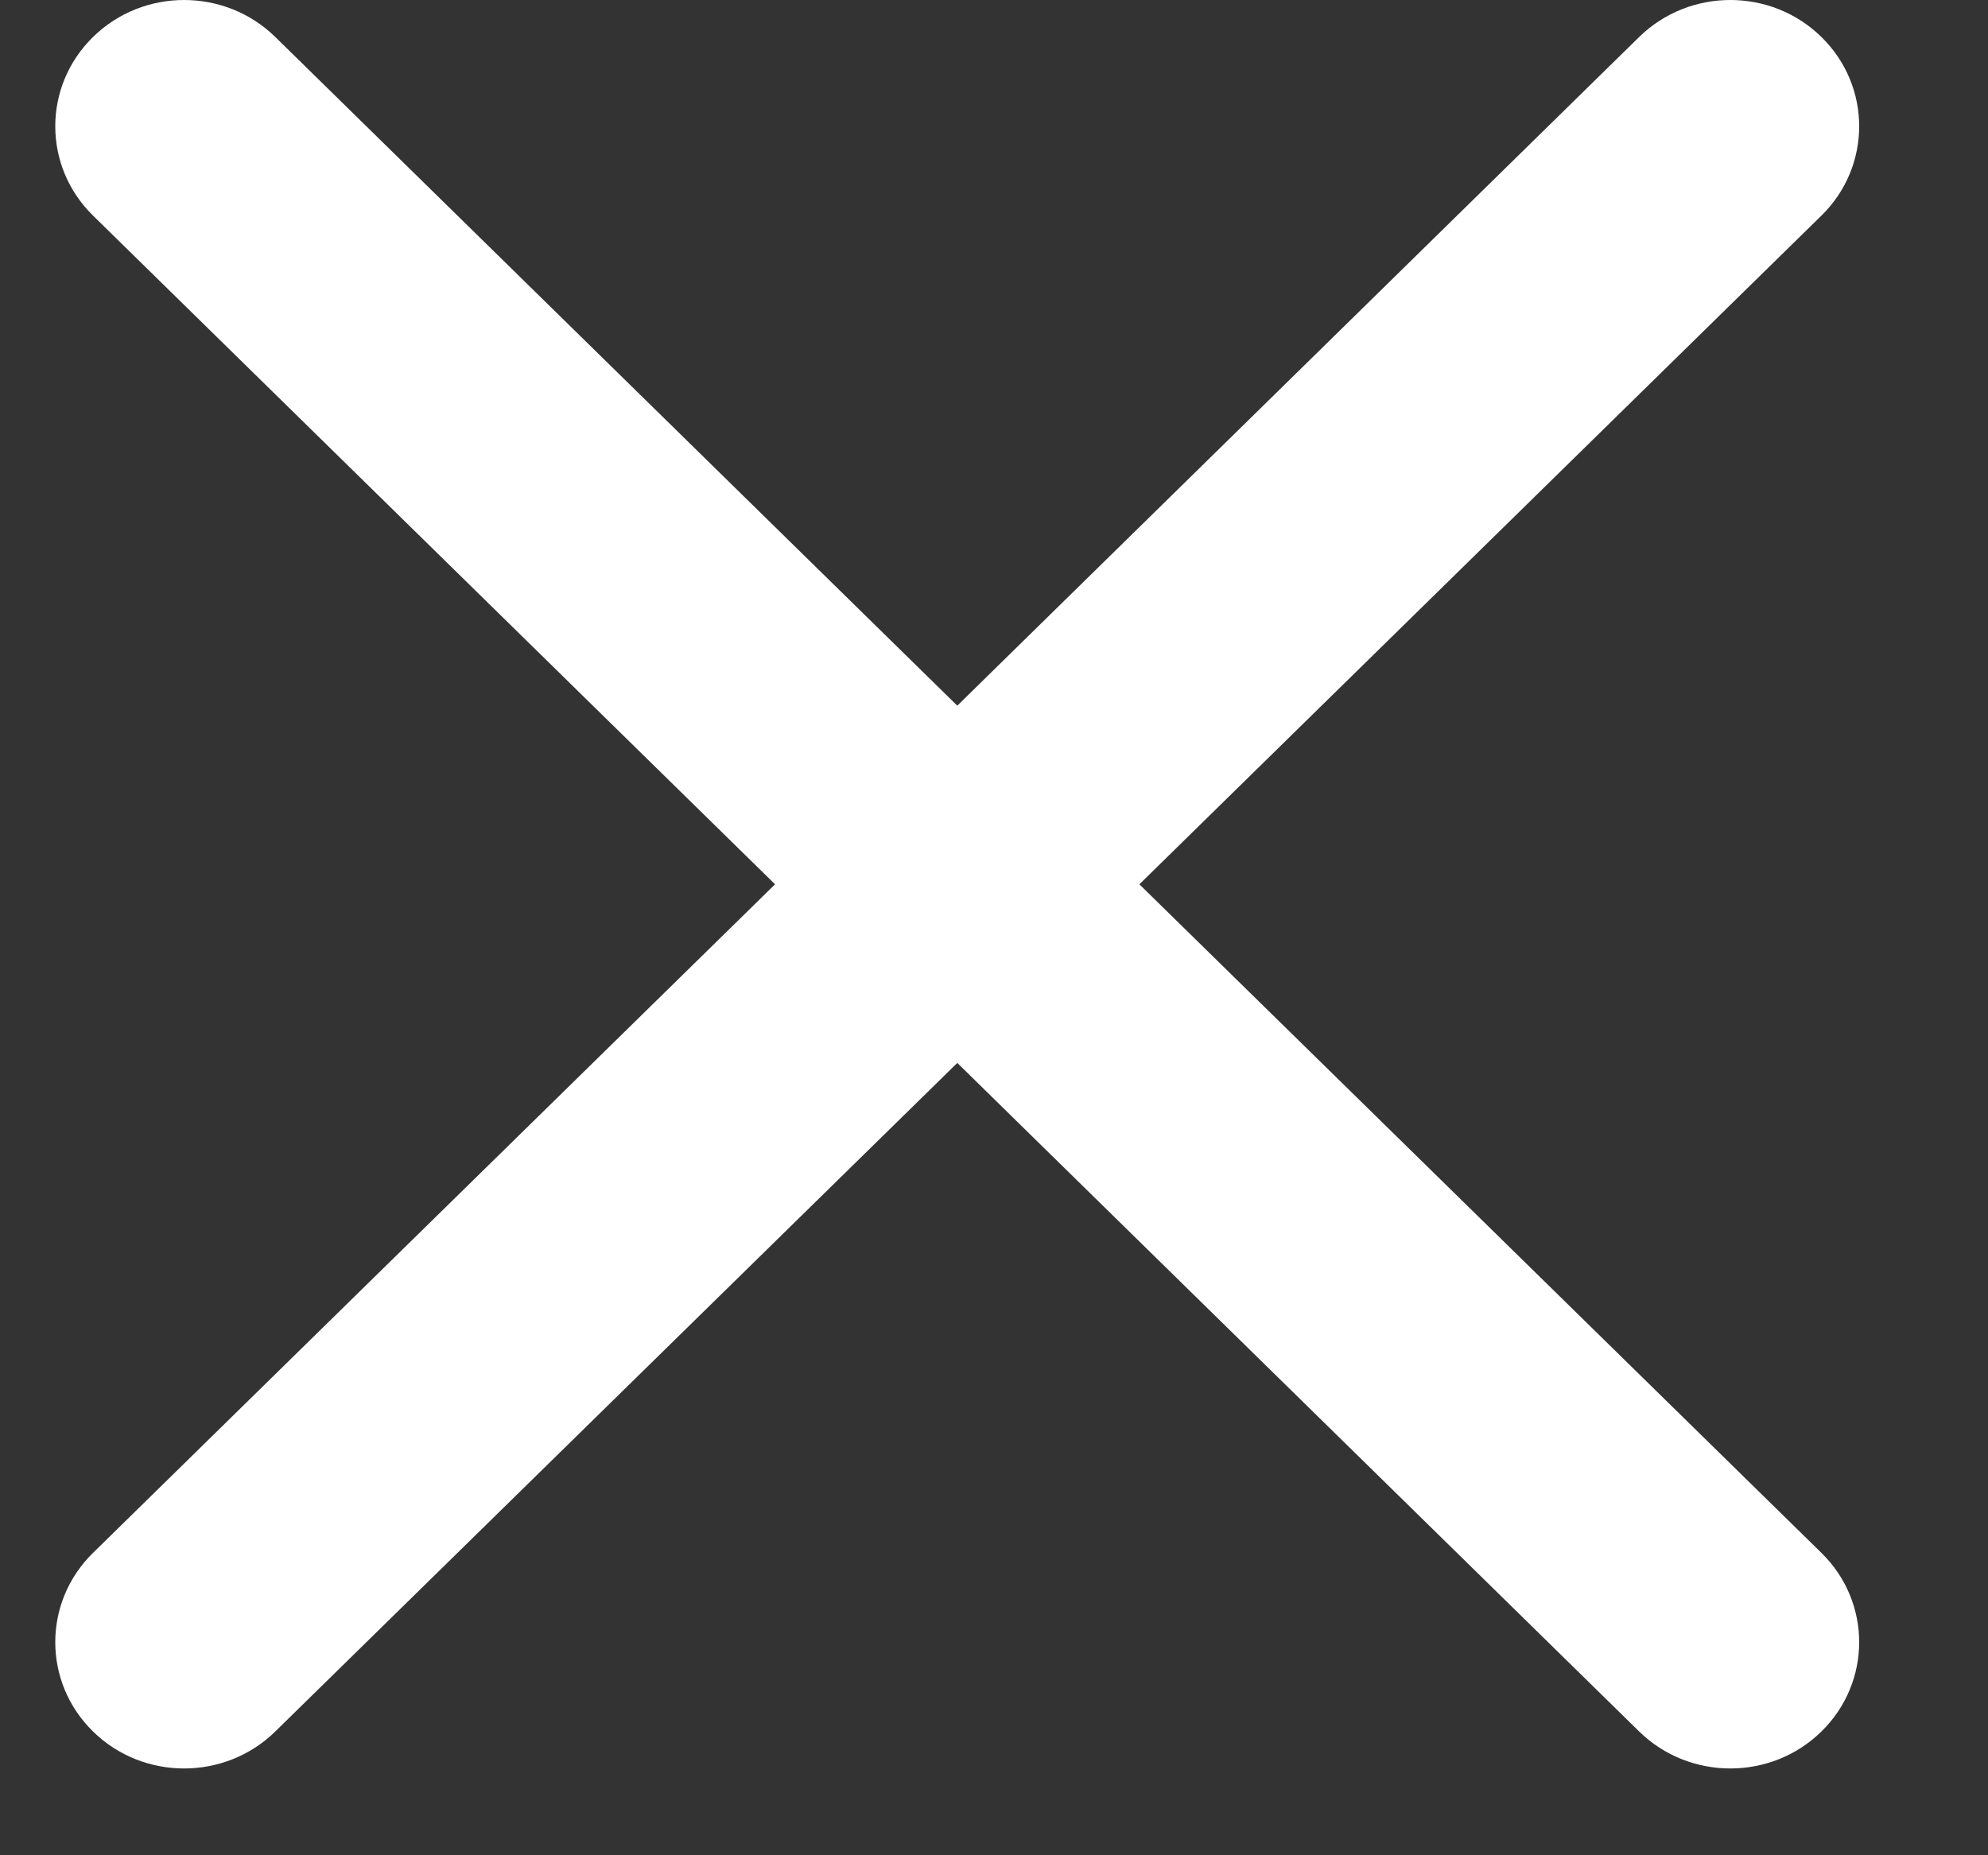 <svg width="15" height="14" viewBox="0 0 15 14" fill="none" xmlns="http://www.w3.org/2000/svg">
<rect x="0" y="0" width="15" height="14" fill="#333333" stroke="none"/>
<path d="M0.702 0.279C1.081 -0.093 1.697 -0.093 2.077 0.279L7.223 5.325L12.368 0.279C12.748 -0.093 13.364 -0.093 13.743 0.279C14.123 0.651 14.123 1.255 13.743 1.627L8.597 6.673L13.743 11.718C14.123 12.09 14.123 12.694 13.743 13.066C13.364 13.438 12.748 13.438 12.368 13.066L7.223 8.021L2.077 13.066C1.697 13.438 1.081 13.438 0.702 13.066C0.322 12.694 0.322 12.09 0.702 11.718L5.848 6.673L0.702 1.627C0.322 1.255 0.322 0.651 0.702 0.279Z" fill="white"/>
</svg>
